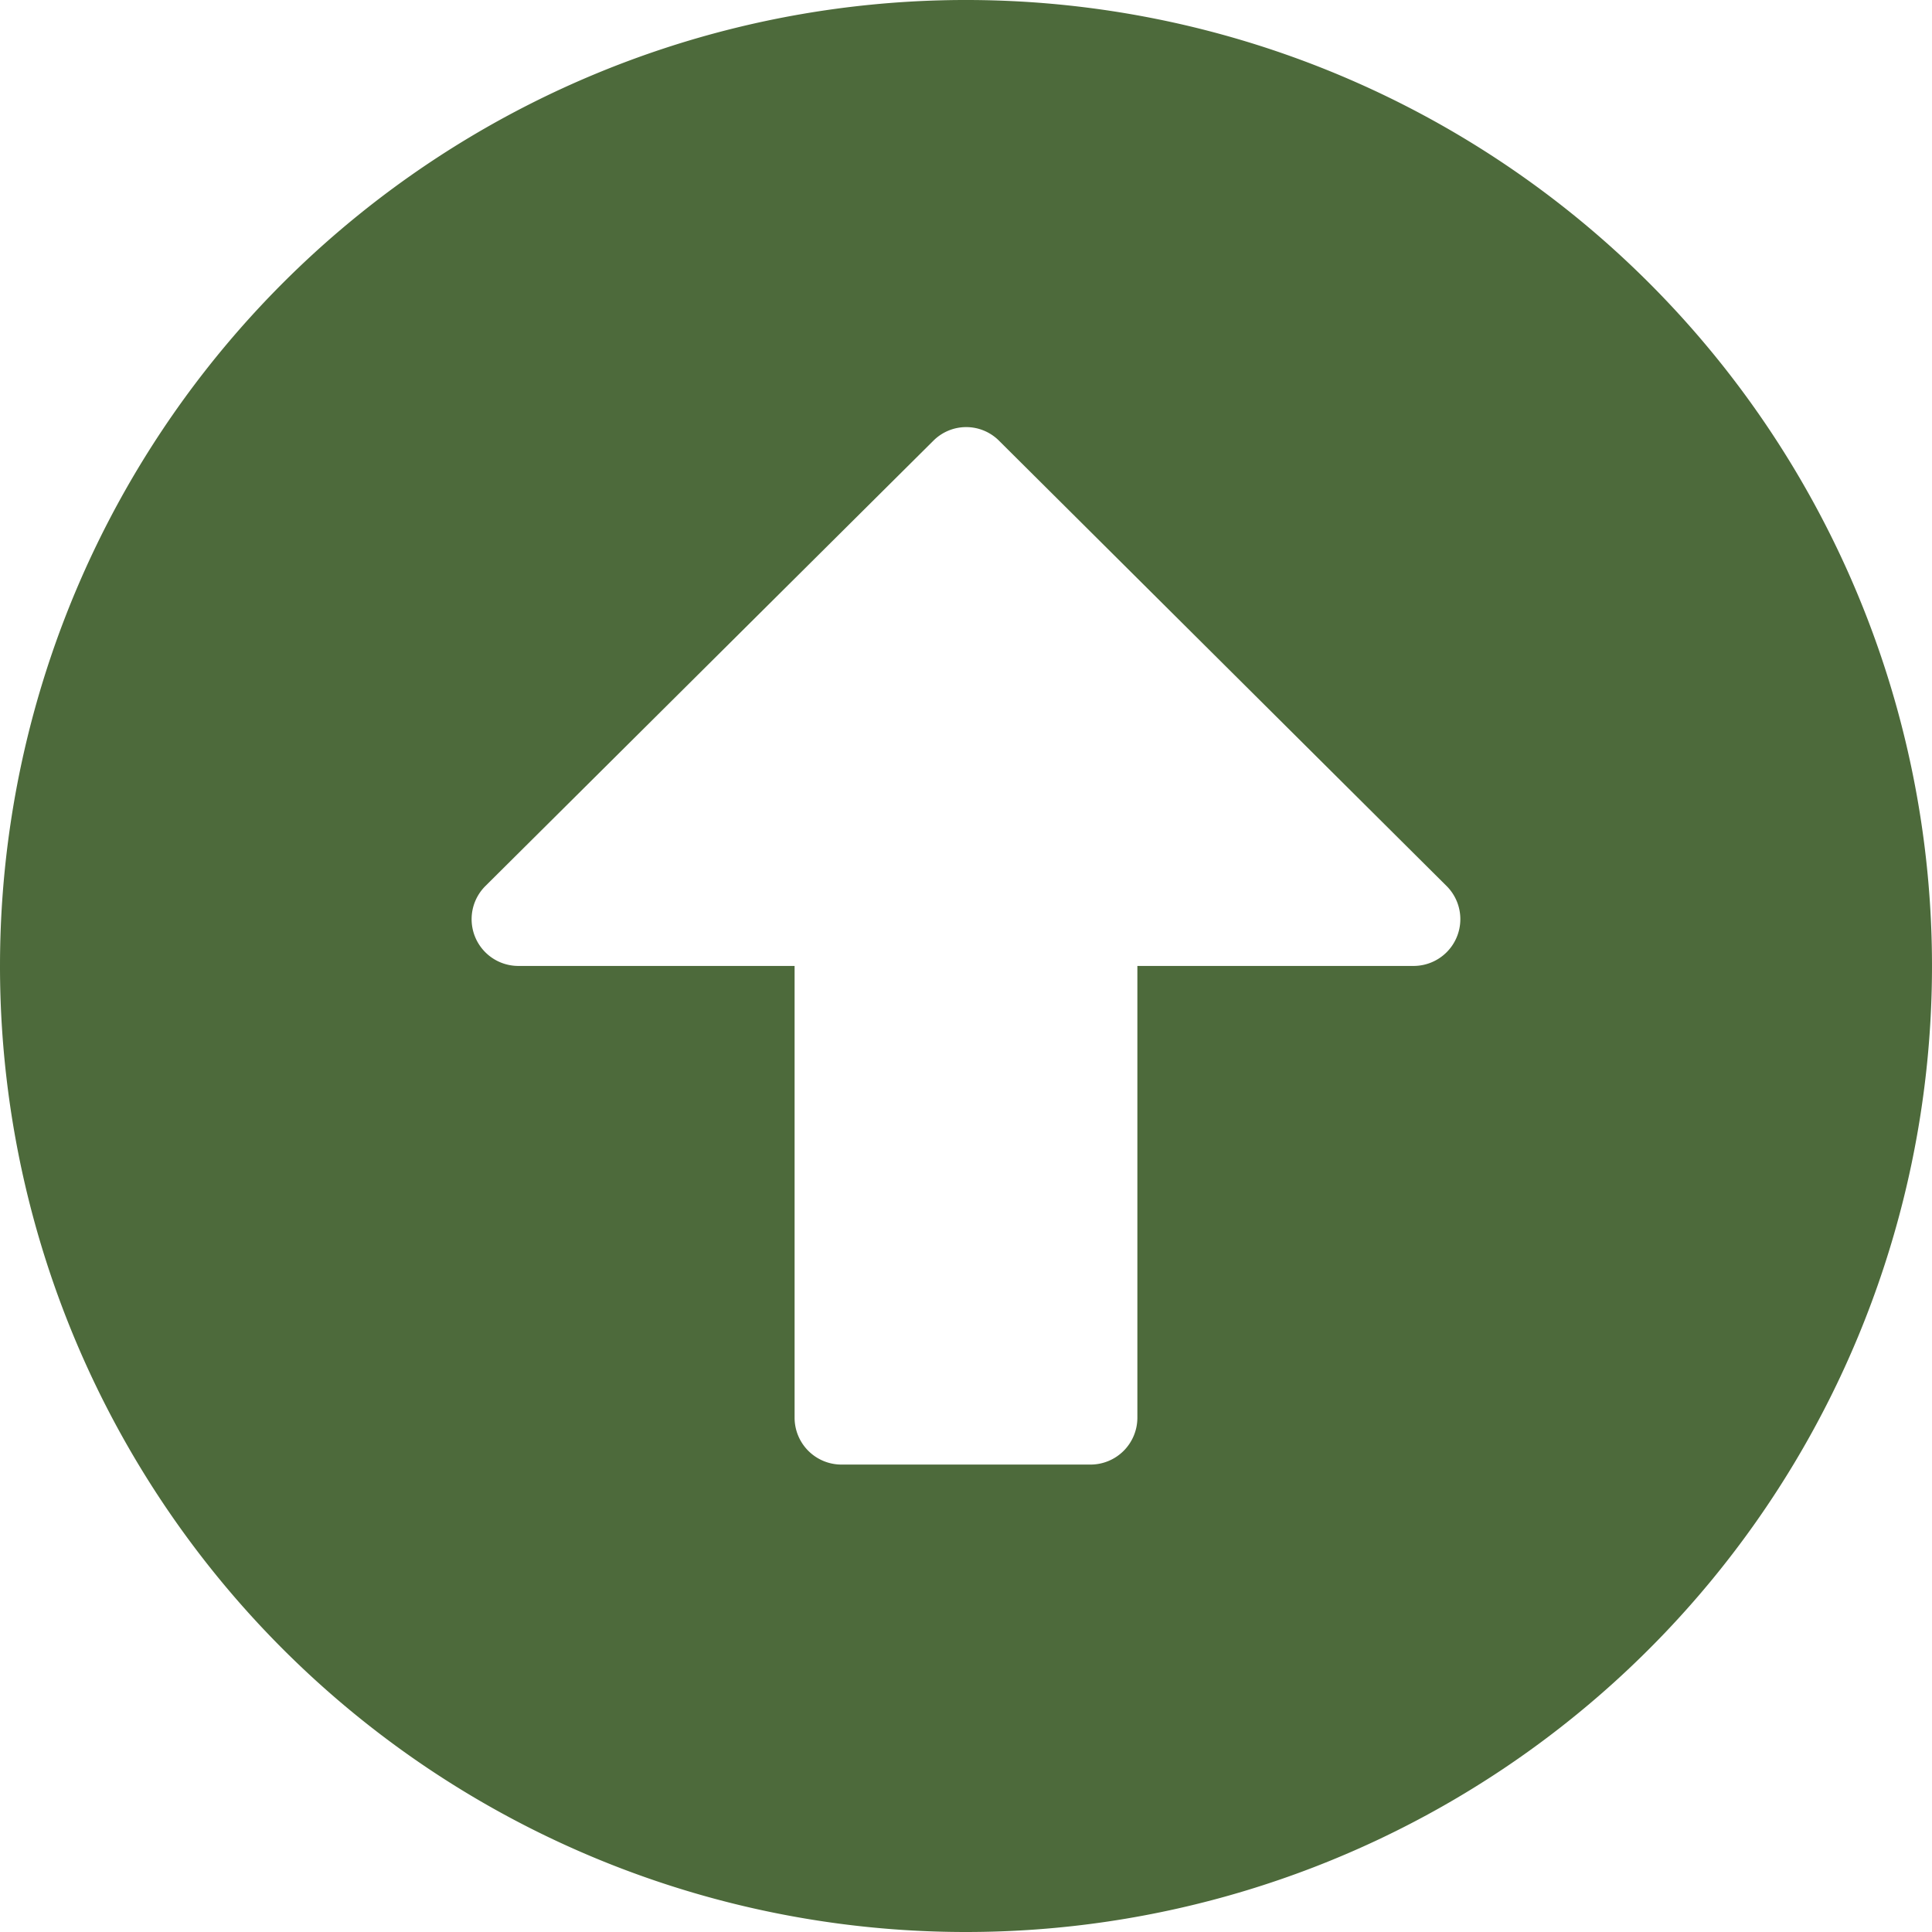 <svg xmlns="http://www.w3.org/2000/svg" width="62.478" height="62.478" viewBox="0 0 62.478 62.478">
  <path id="Icon_awesome-arrow-alt-circle-up" data-name="Icon awesome-arrow-alt-circle-up" d="M.563,31.8A31.239,31.239,0,1,1,31.8,63.041,31.234,31.234,0,0,1,.563,31.8ZM37.344,46.413V31.8h8.931a1.513,1.513,0,0,0,1.071-2.582l-14.473-14.4a1.5,1.5,0,0,0-2.129,0l-14.486,14.4A1.512,1.512,0,0,0,17.328,31.8h8.931V46.413a1.516,1.516,0,0,0,1.512,1.512h8.062A1.516,1.516,0,0,0,37.344,46.413Z" transform="translate(-0.563 -0.563)" fill="#4d6a3b"/>
</svg>

<!-- #383838 -->

